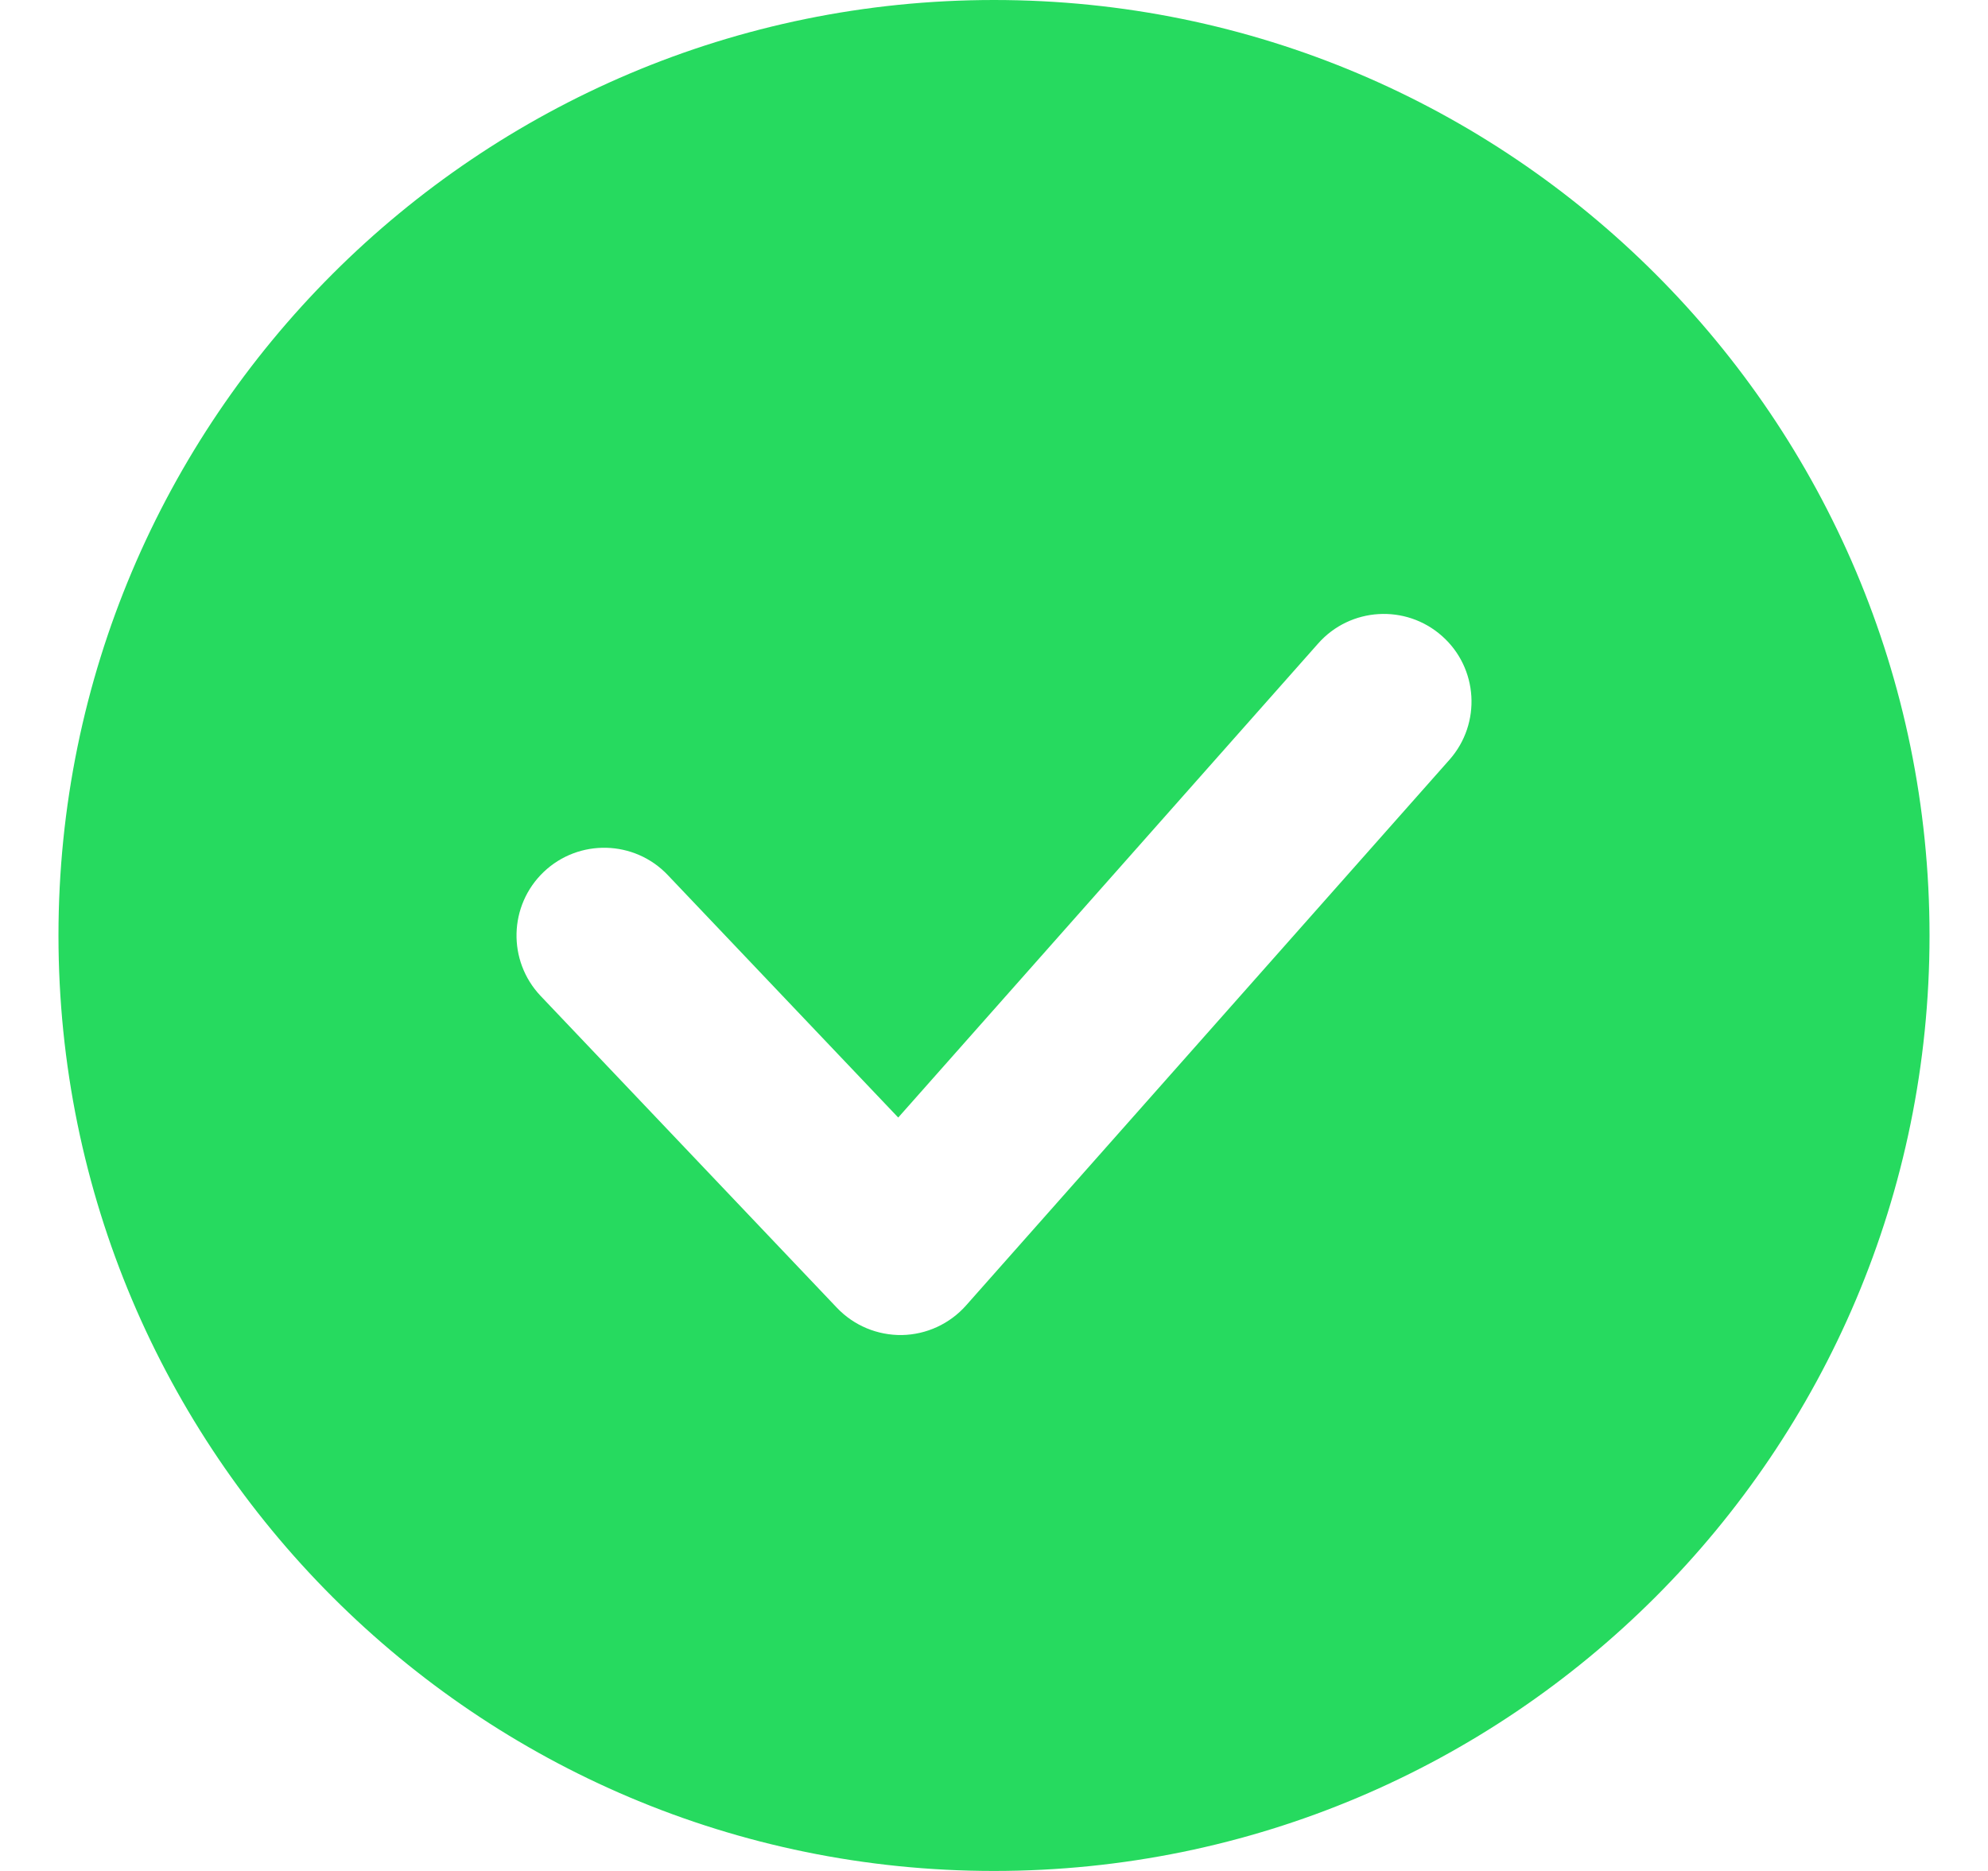 <svg width="17" height="16" viewBox="0 0 17 16" fill="none" xmlns="http://www.w3.org/2000/svg">
<path fill-rule="evenodd" clip-rule="evenodd" d="M8.5 16C12.918 16 16.5 12.418 16.5 8C16.5 3.582 12.918 0 8.5 0C4.082 0 0.5 3.582 0.5 8C0.5 12.418 4.082 16 8.5 16ZM12.395 6.497C12.669 6.187 12.641 5.713 12.331 5.439C12.021 5.164 11.546 5.193 11.272 5.503L7.681 9.557L5.71 7.483C5.425 7.183 4.95 7.171 4.65 7.456C4.35 7.742 4.338 8.216 4.623 8.517L7.156 11.183C7.301 11.336 7.503 11.42 7.713 11.417C7.923 11.413 8.122 11.321 8.261 11.164L12.395 6.497Z" fill="#26DA5F"/>
</svg>
